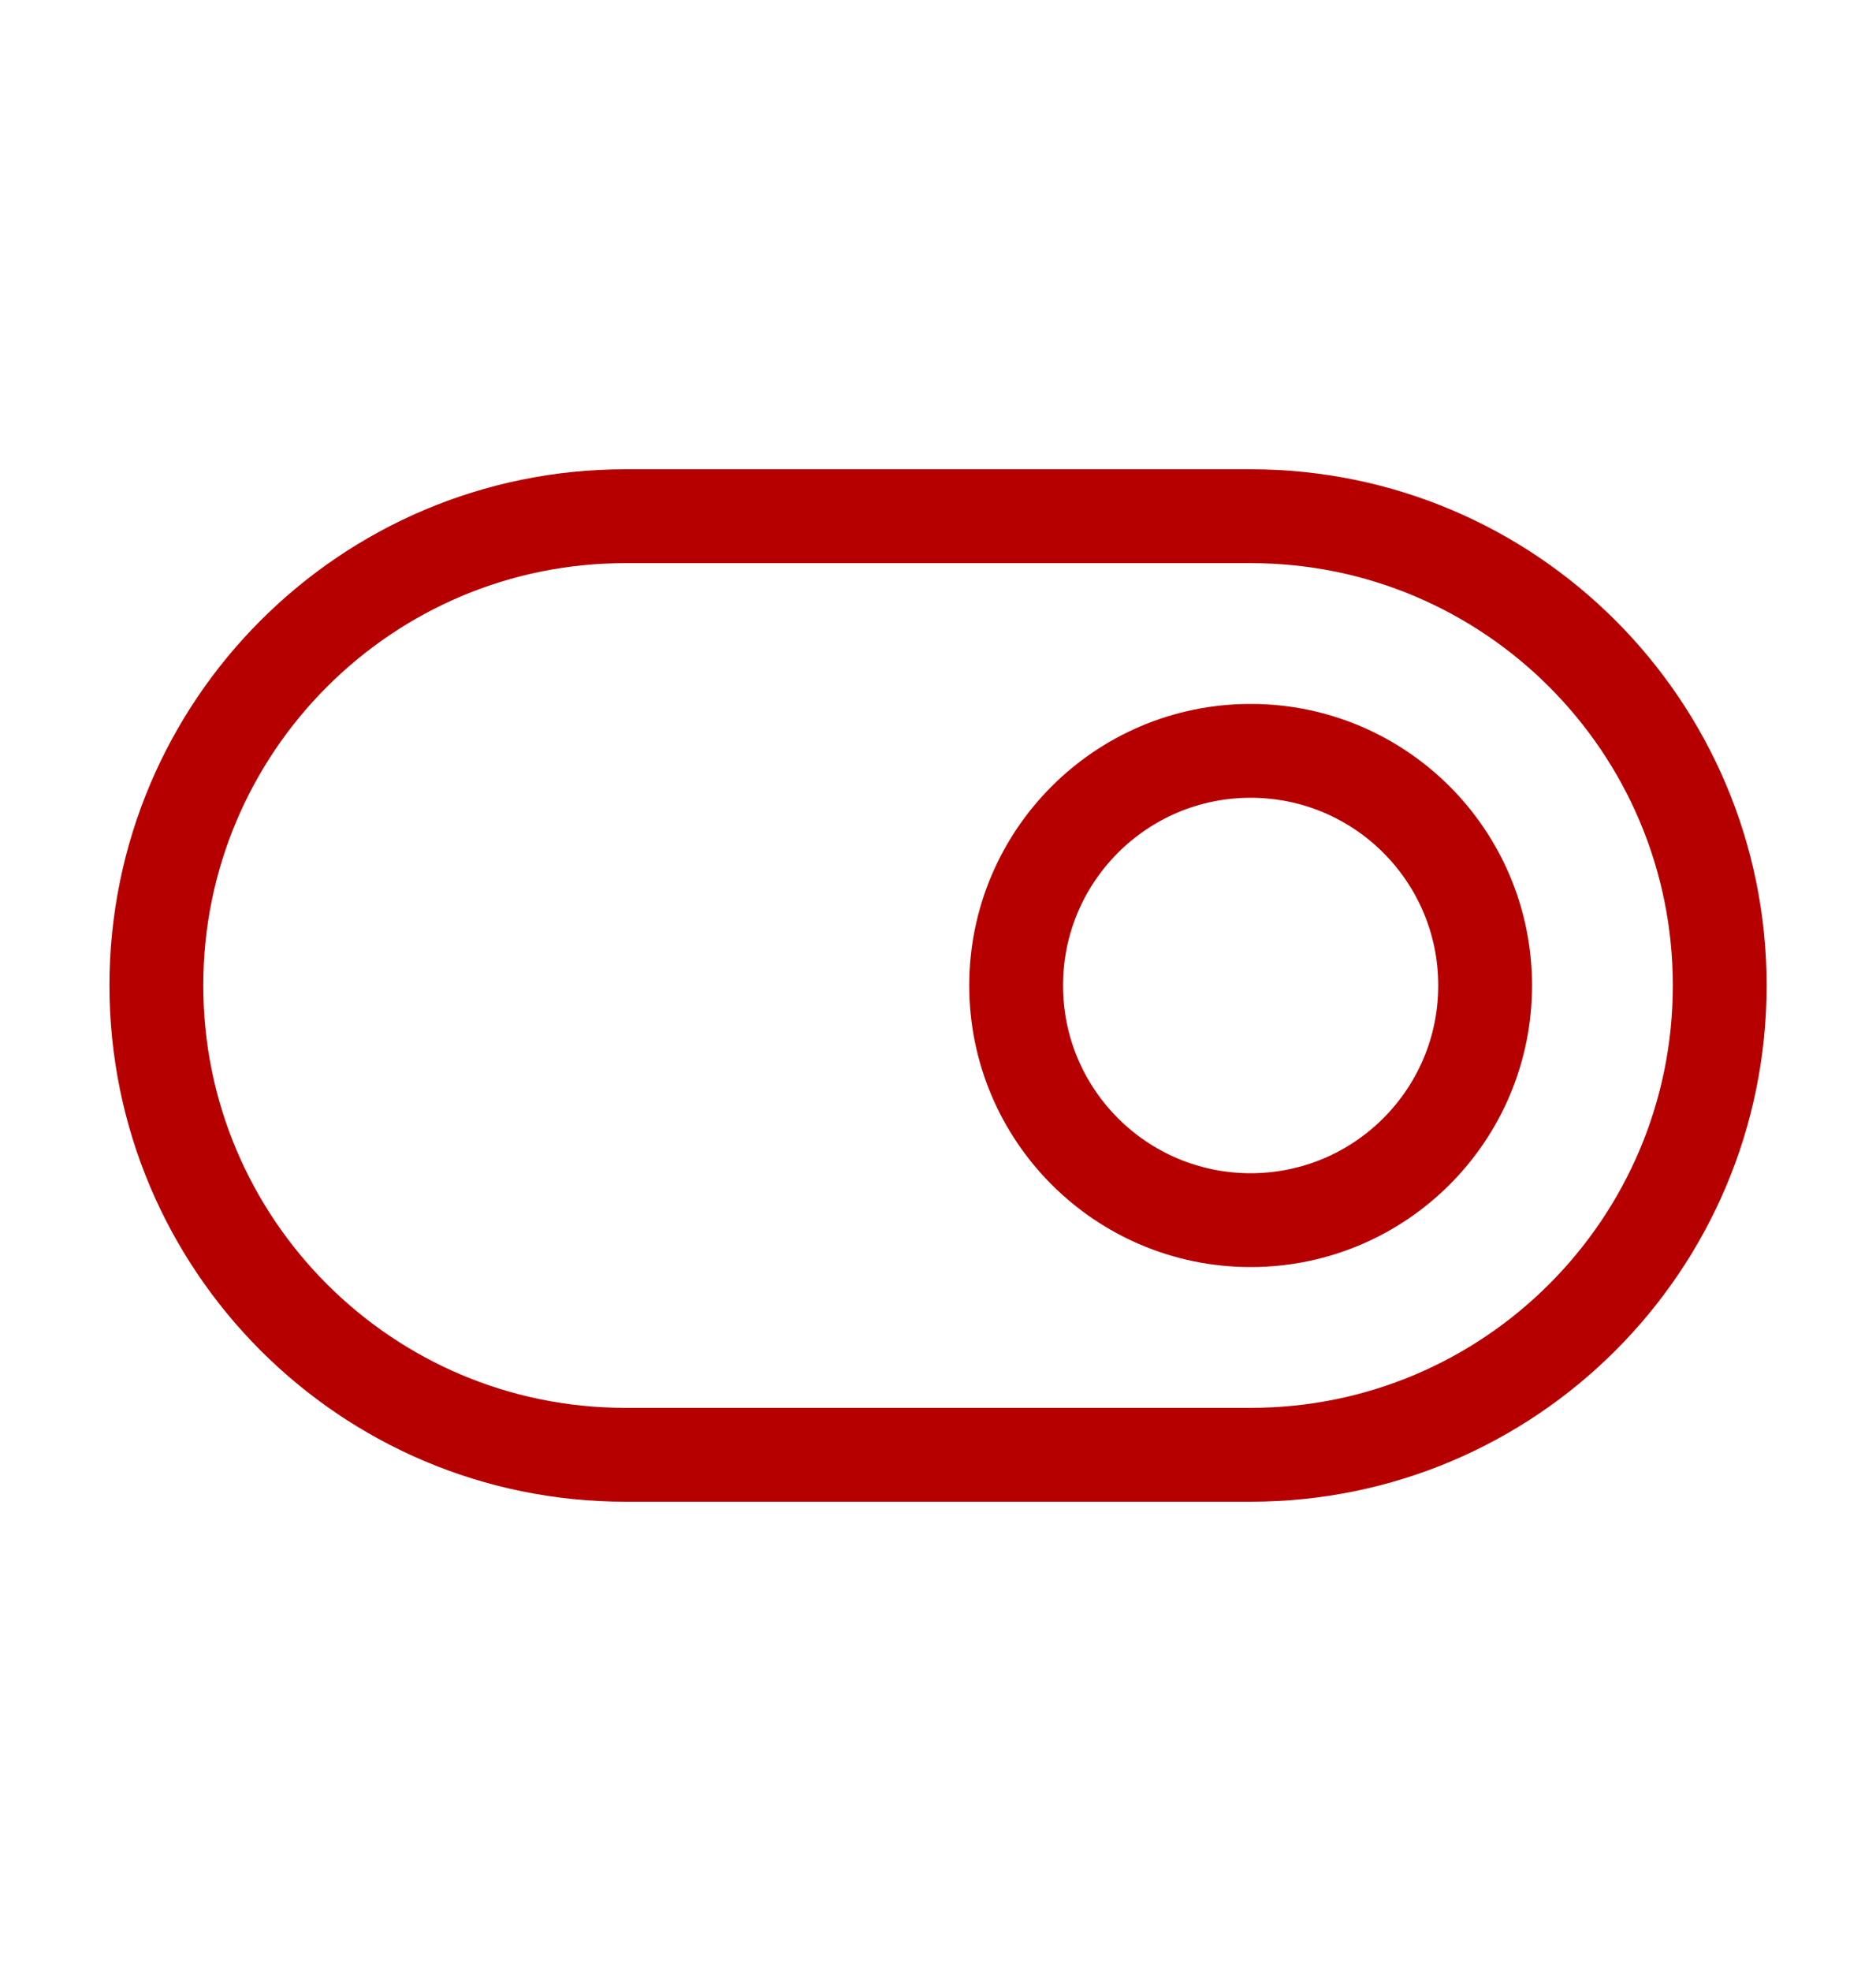 <svg width="20" height="21" viewBox="0 0 20 21" fill="none" xmlns="http://www.w3.org/2000/svg">
<path d="M15.833 10.5C15.833 11.881 14.714 13 13.333 13C11.952 13 10.833 11.881 10.833 10.5C10.833 9.119 11.952 8 13.333 8C14.714 8 15.833 9.119 15.833 10.5Z" stroke="#B60000"/>
<path d="M13.334 5.5H6.667C3.906 5.5 1.667 7.739 1.667 10.5C1.667 13.261 3.906 15.5 6.667 15.5H13.334C16.095 15.5 18.334 13.261 18.334 10.5C18.334 7.739 16.095 5.5 13.334 5.5Z" stroke="#B60000"/>
</svg>
